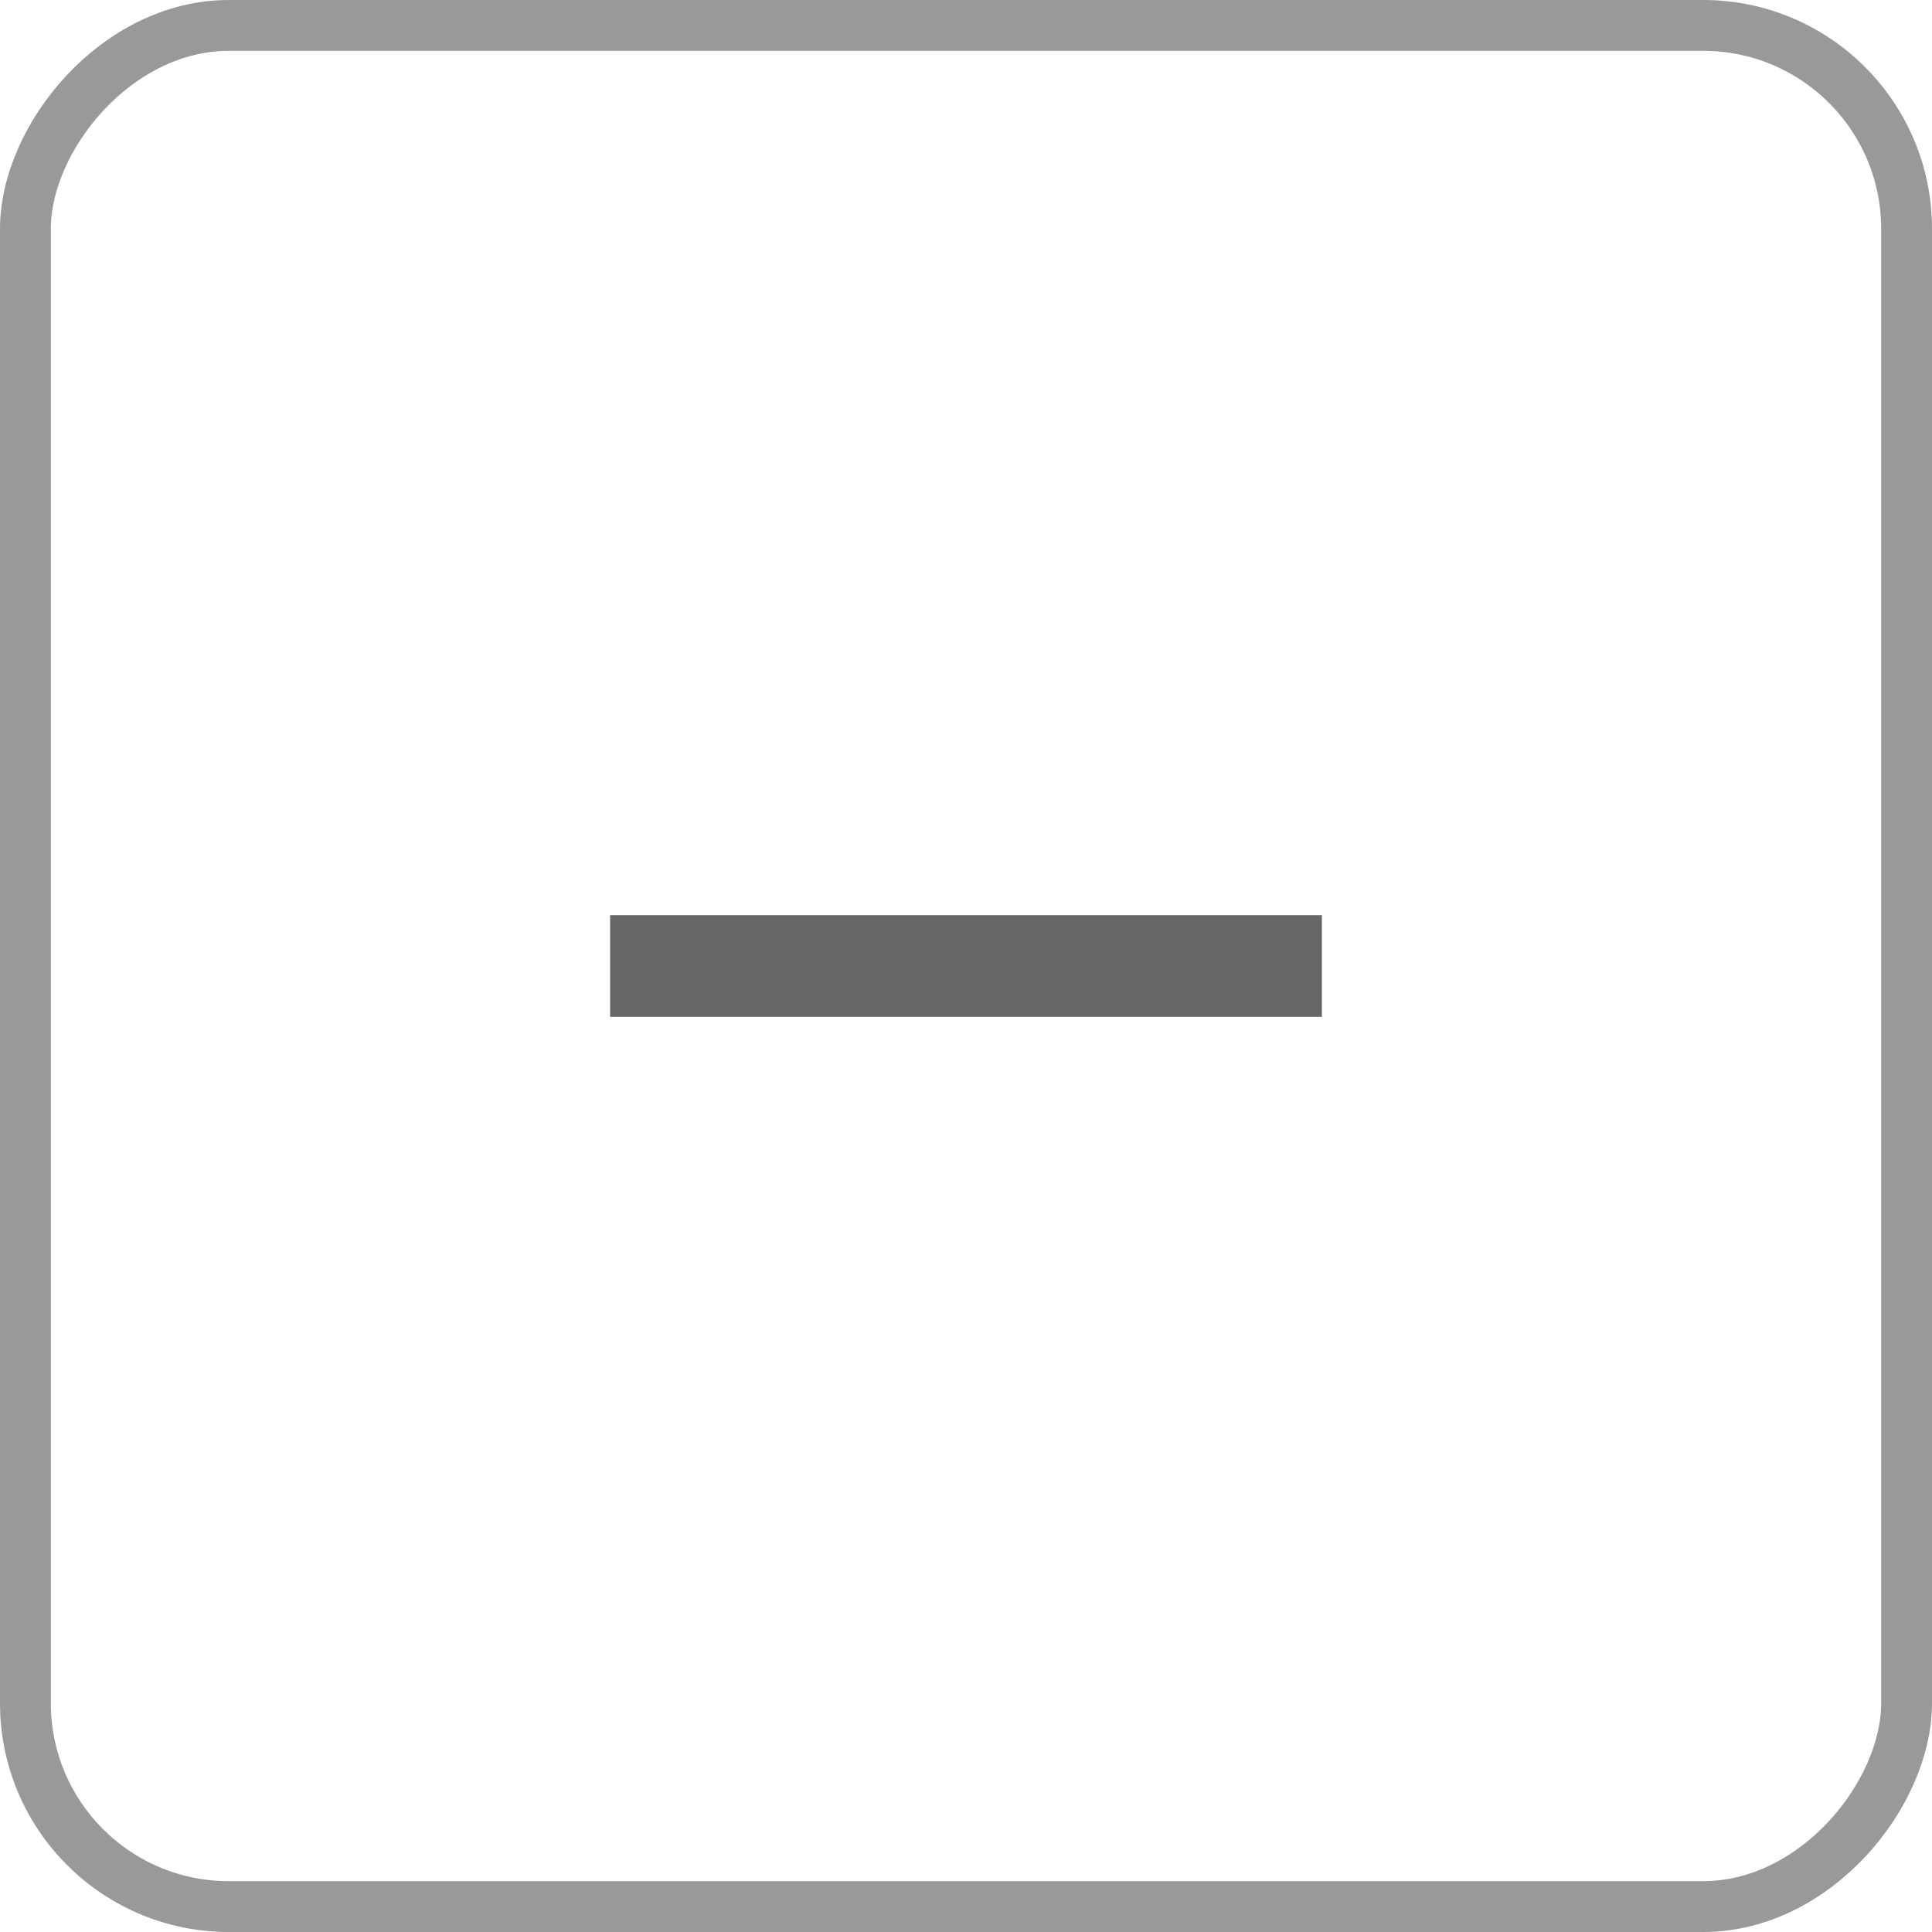 <svg xmlns="http://www.w3.org/2000/svg" width="38" height="38" viewBox="0 0 38 38">
    <g fill="none" fill-rule="evenodd">
        <g>
            <g>
                <g>
                    <g>
                        <g>
                            <g>
                                <g transform="translate(-1262 -783) translate(100 120) translate(380 199) translate(0 416) translate(150) translate(632 48) matrix(1 0 0 -1 0 38)">
                                    <rect width="37" height="37" x=".5" y=".5" stroke="#999" rx="4"/>
                                    <path fill="#666" d="M12 18H26V20H12z" transform="matrix(1 0 0 -1 0 38)"/>
                                </g>
                            </g>
                        </g>
                    </g>
                </g>
            </g>
        </g>
    </g>
</svg>
